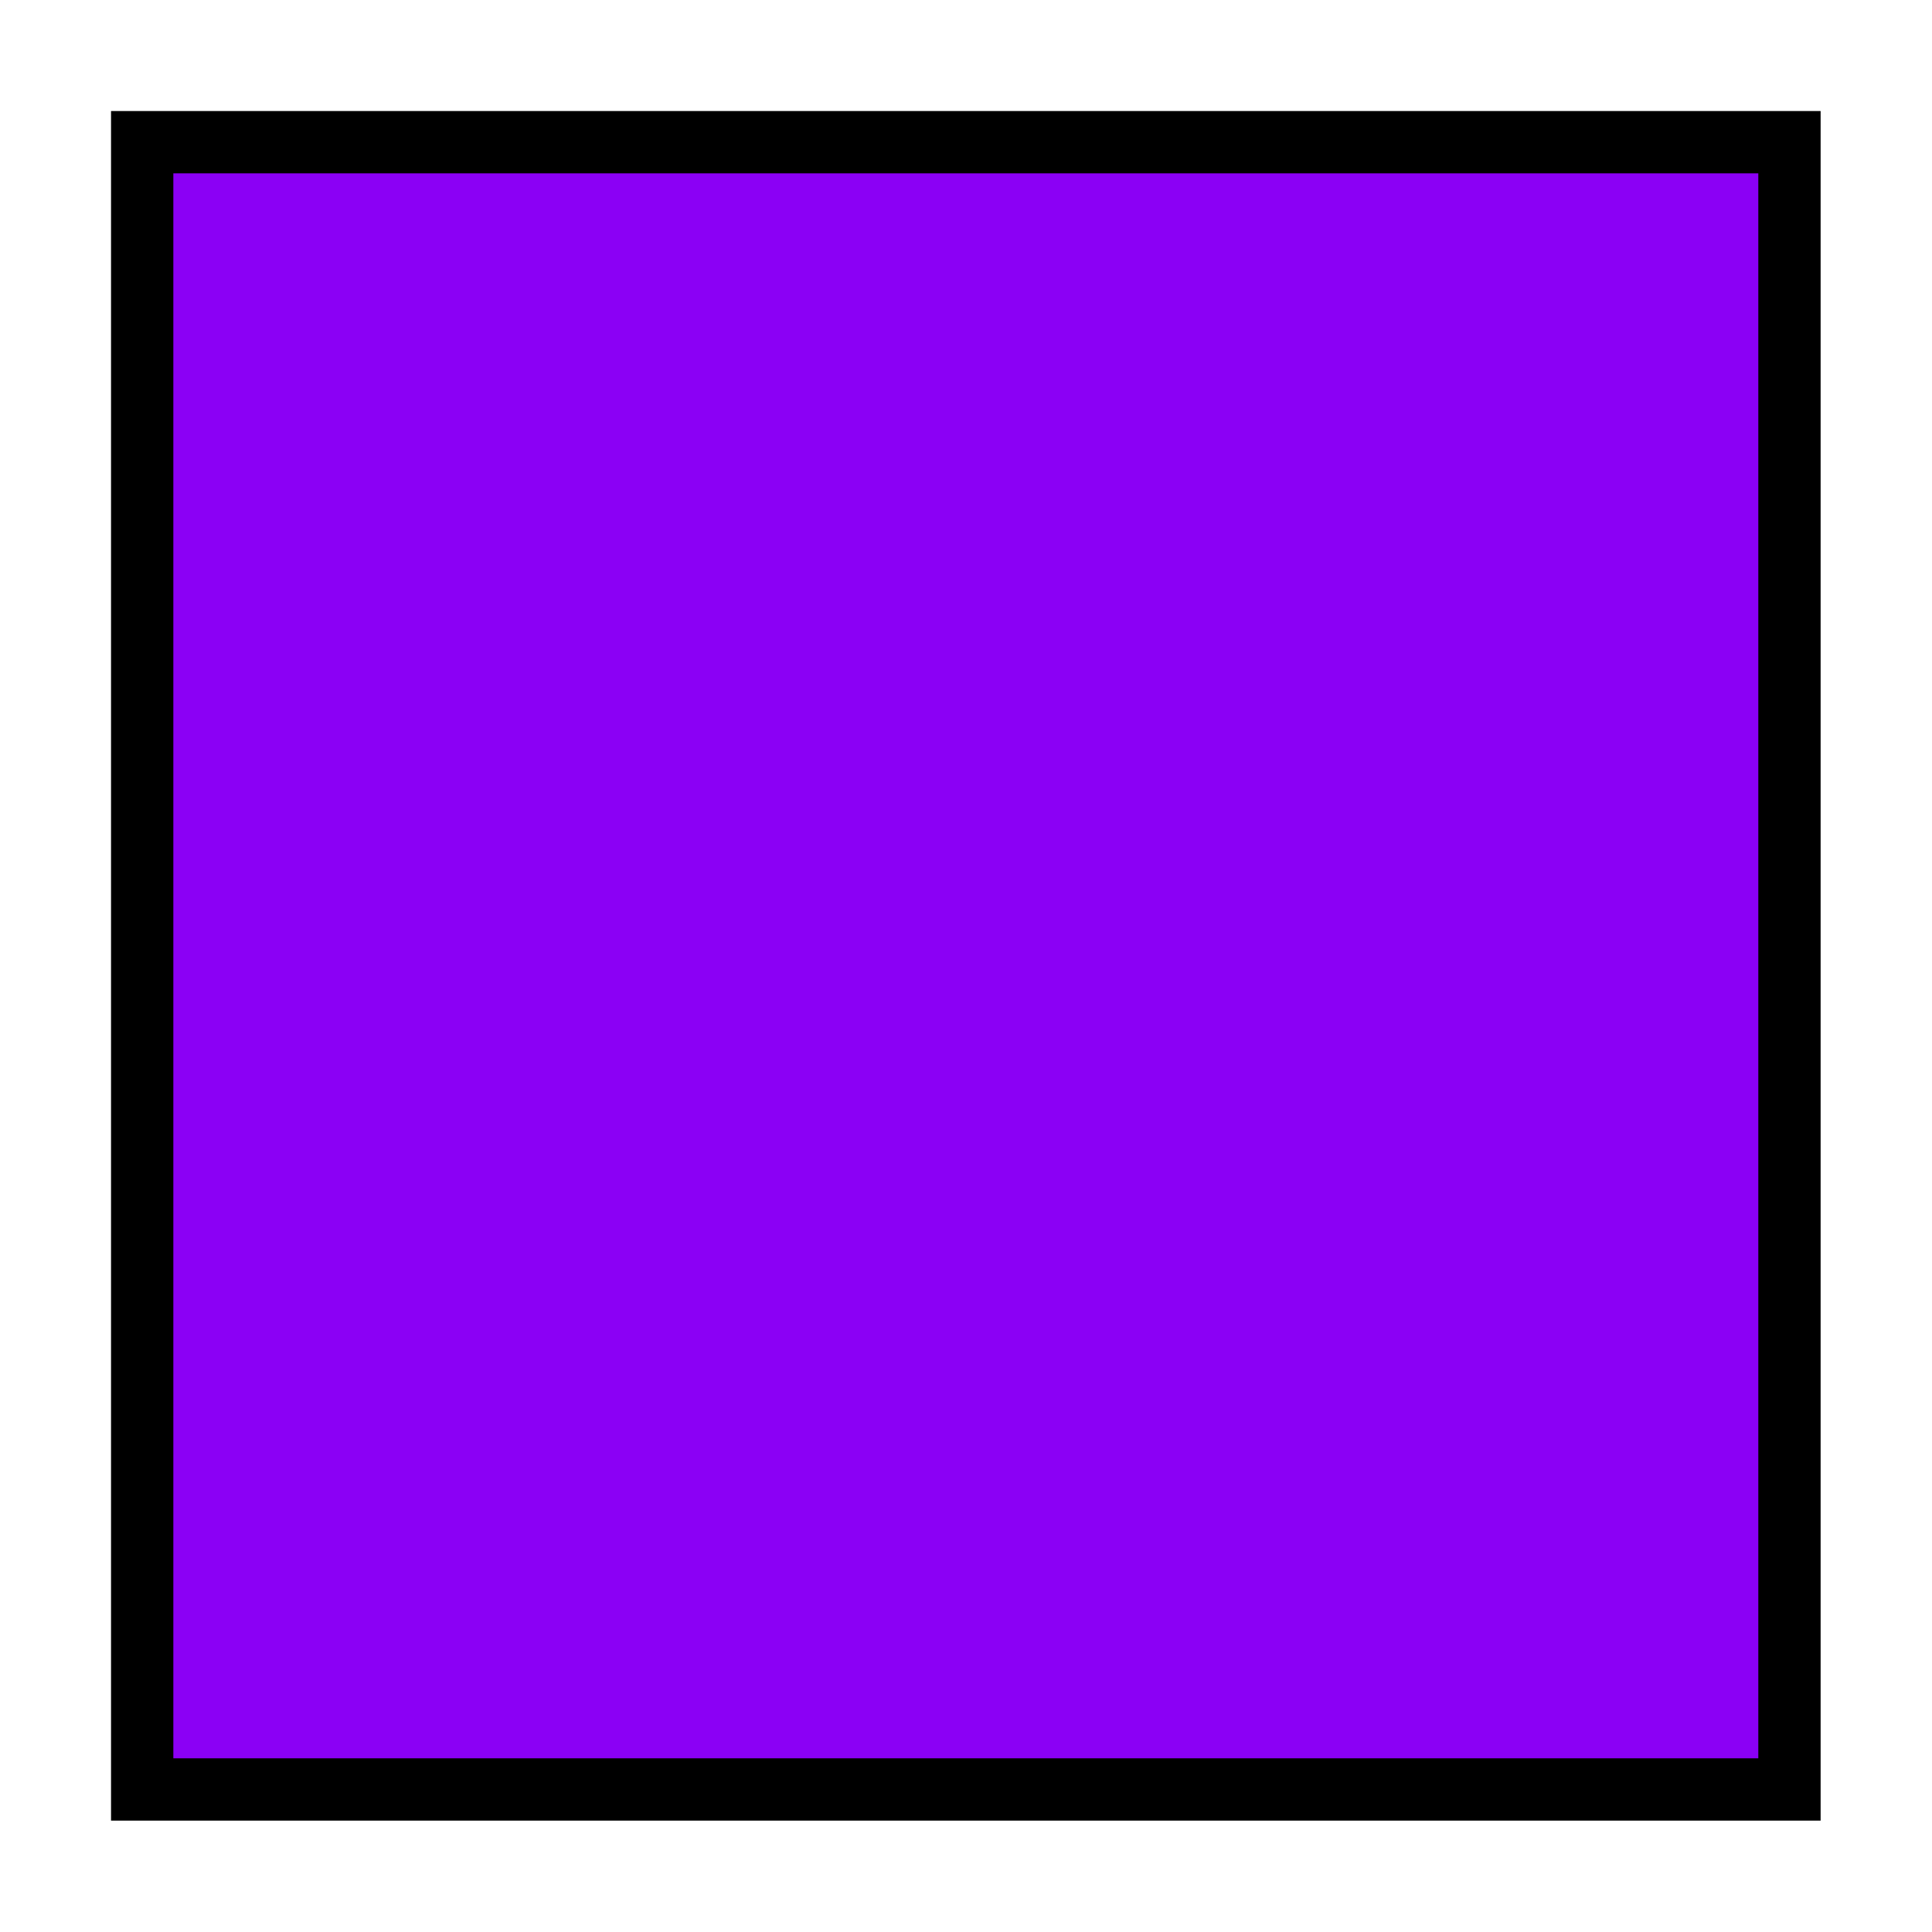 <svg viewBox="0 0 155.036 155.036" xmlns="http://www.w3.org/2000/svg">
  <g
     transform="translate(-22.665,-70.785)"
     id="g3"
     style="fill:#8b00f5;fill-opacity:1">
    <rect
       style="fill:#8b00f5;fill-opacity:1;fill-rule:evenodd;stroke:#000000;stroke-width:5;stroke-miterlimit:4;stroke-dasharray:none"
       id="rect1124"
       width="132.188"
       height="132.188"
       x="34.075"
       y="82.195" />
  </g>
</svg>

